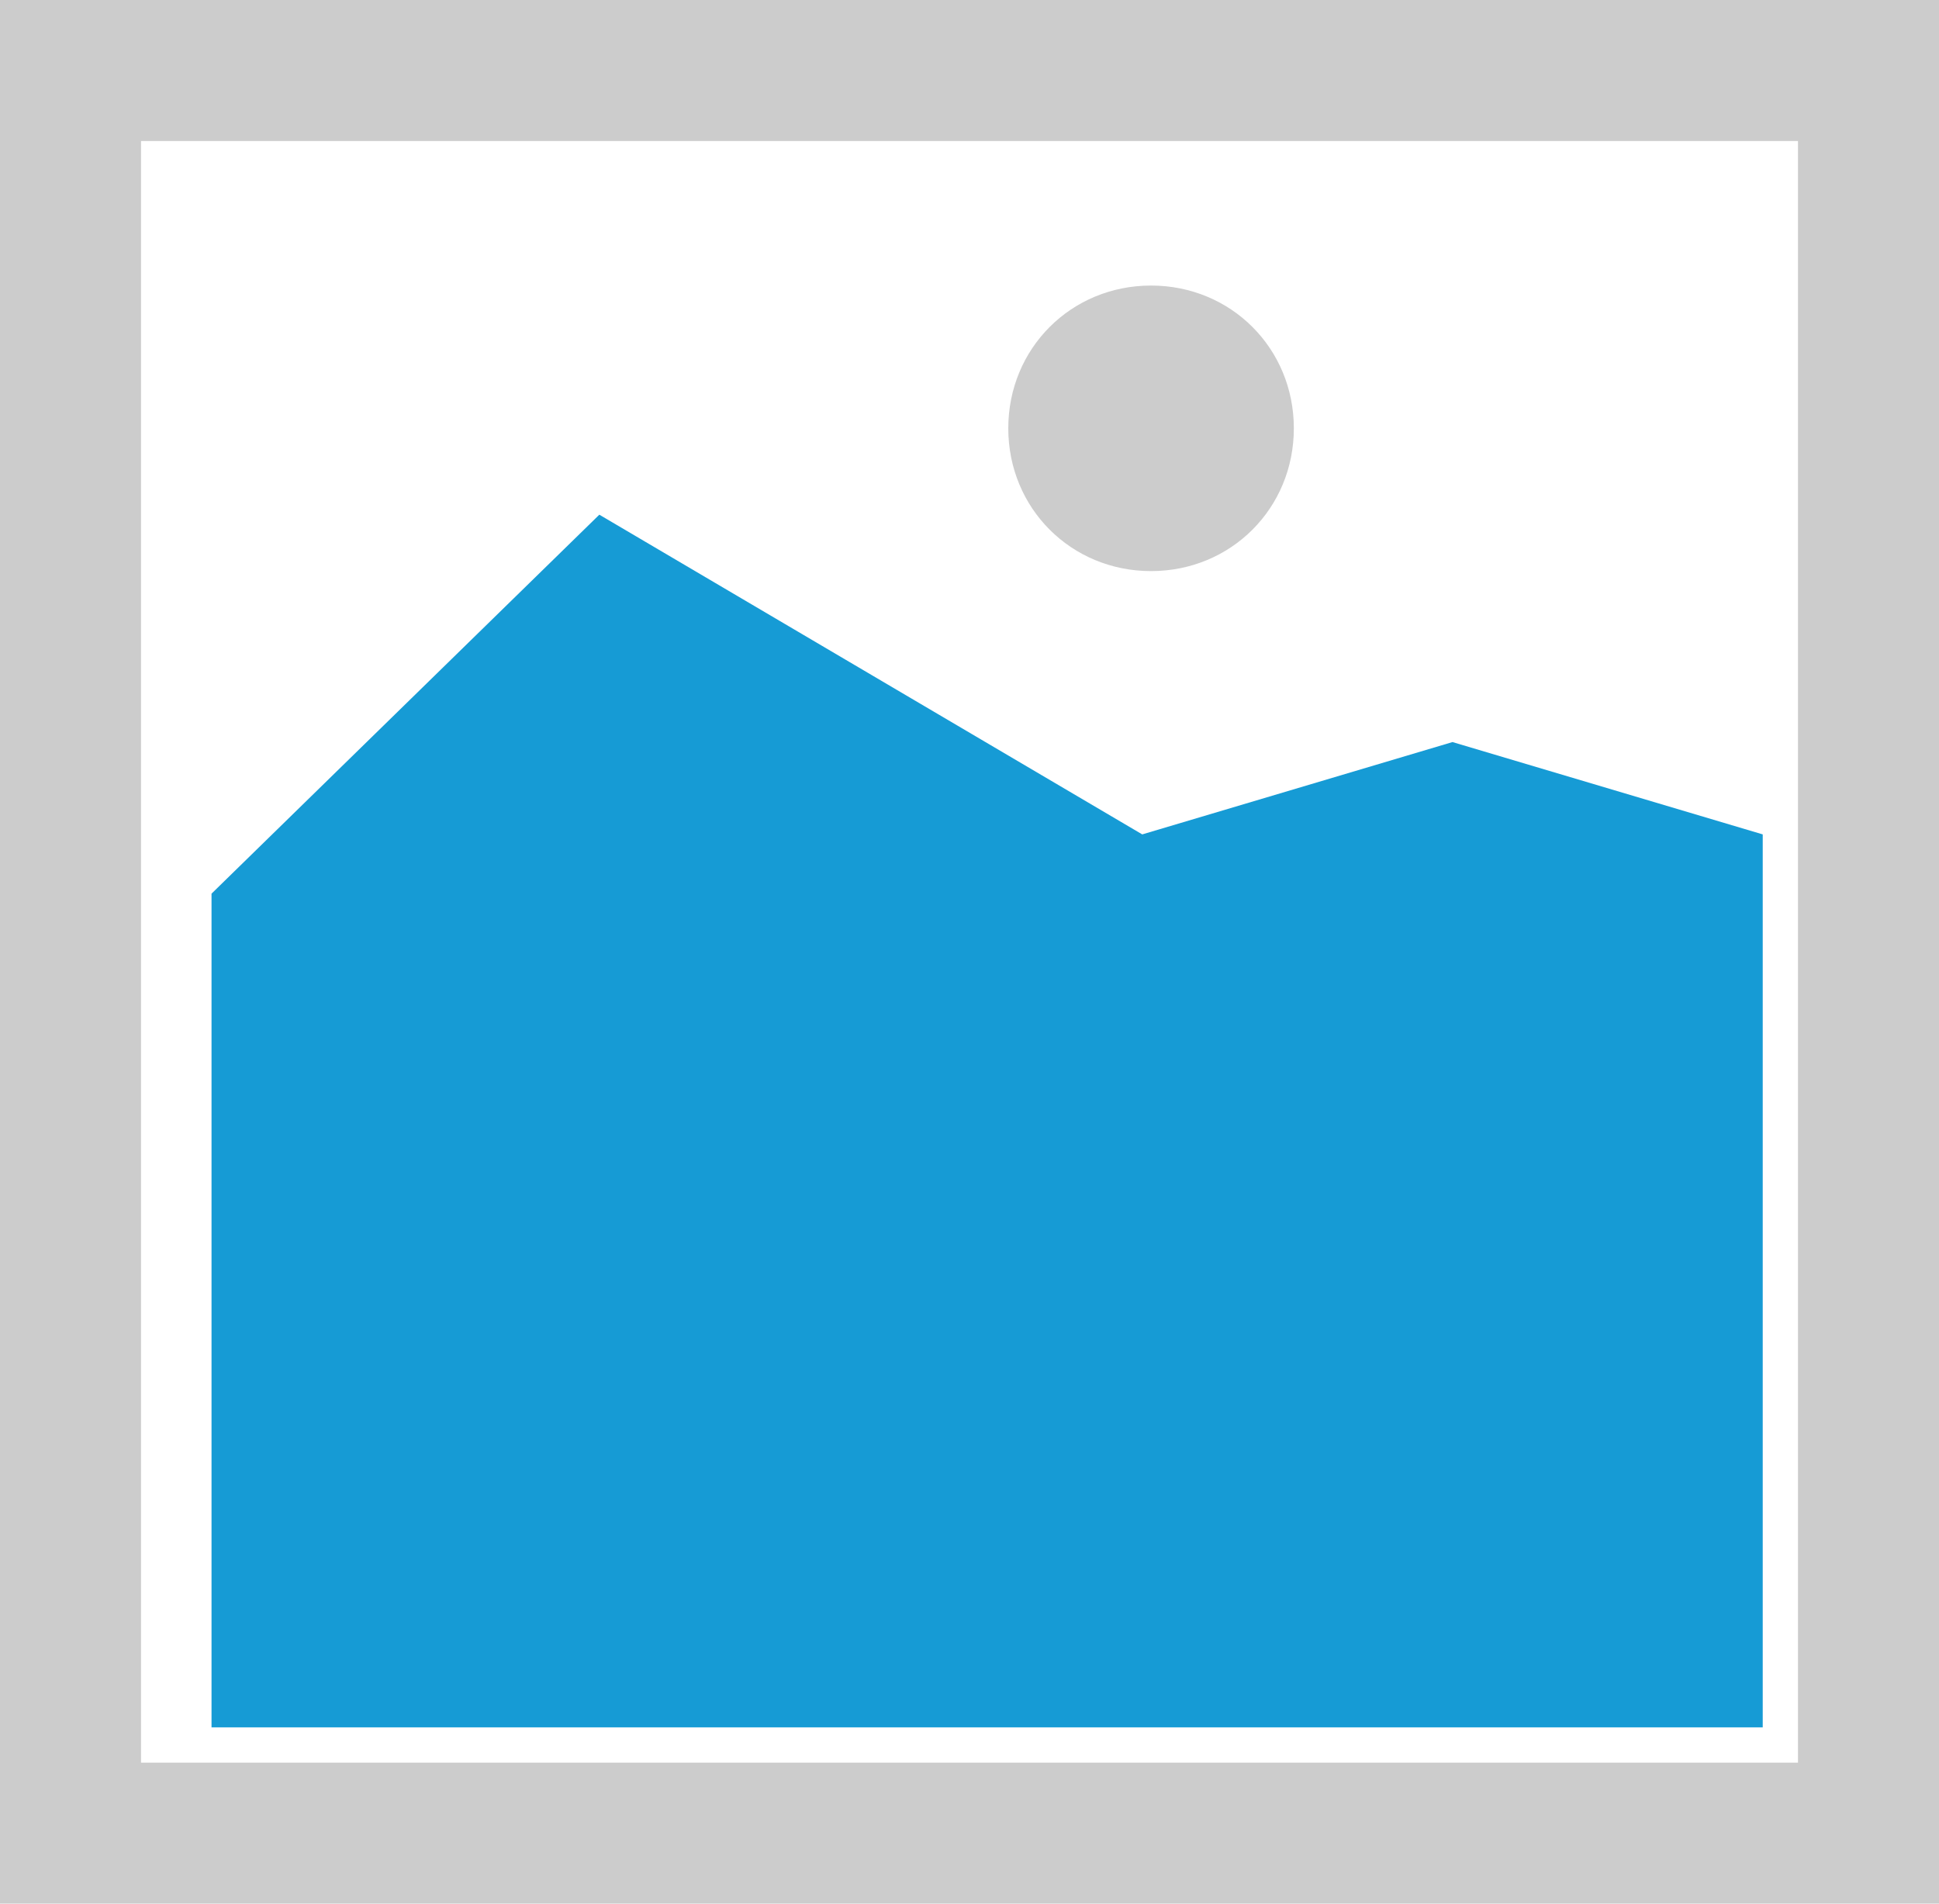 ﻿<?xml version="1.0" encoding="utf-8"?>
<svg version="1.1" xmlns:xlink="http://www.w3.org/1999/xlink" width="55px" height="54px" xmlns="http://www.w3.org/2000/svg">
  <g transform="matrix(1 0 0 1 -109 -423 )">
    <path d="M 109 423  L 164 423  L 164 477  L 109 477  L 109 423  " fill-rule="nonzero" fill="#cccccc" stroke="none" />
    <path d="M 113 427  L 160 427  L 160 473  L 113 473  L 113 427  " fill-rule="nonzero" fill="#ffffff" stroke="none" />
    <path d="M 141.65 439.2  C 139.382 439.2  137.6 437.418  137.6 435.15  C 137.6 432.882  139.382 431.1  141.65 431.1  C 143.918 431.1  145.7 432.882  145.7 435.15  C 145.7 437.418  143.918 439.2  141.65 439.2  " fill-rule="nonzero" fill="#cccccc" stroke="none" />
    <path d="M 115 472  L 115 448.35  L 126 437.6  L 141.4 446.669  L 150.2 444.05  L 159 446.669  L 159 472  L 115 472  " fill-rule="nonzero" fill="#169bd5" stroke="none" />
  </g>
</svg>